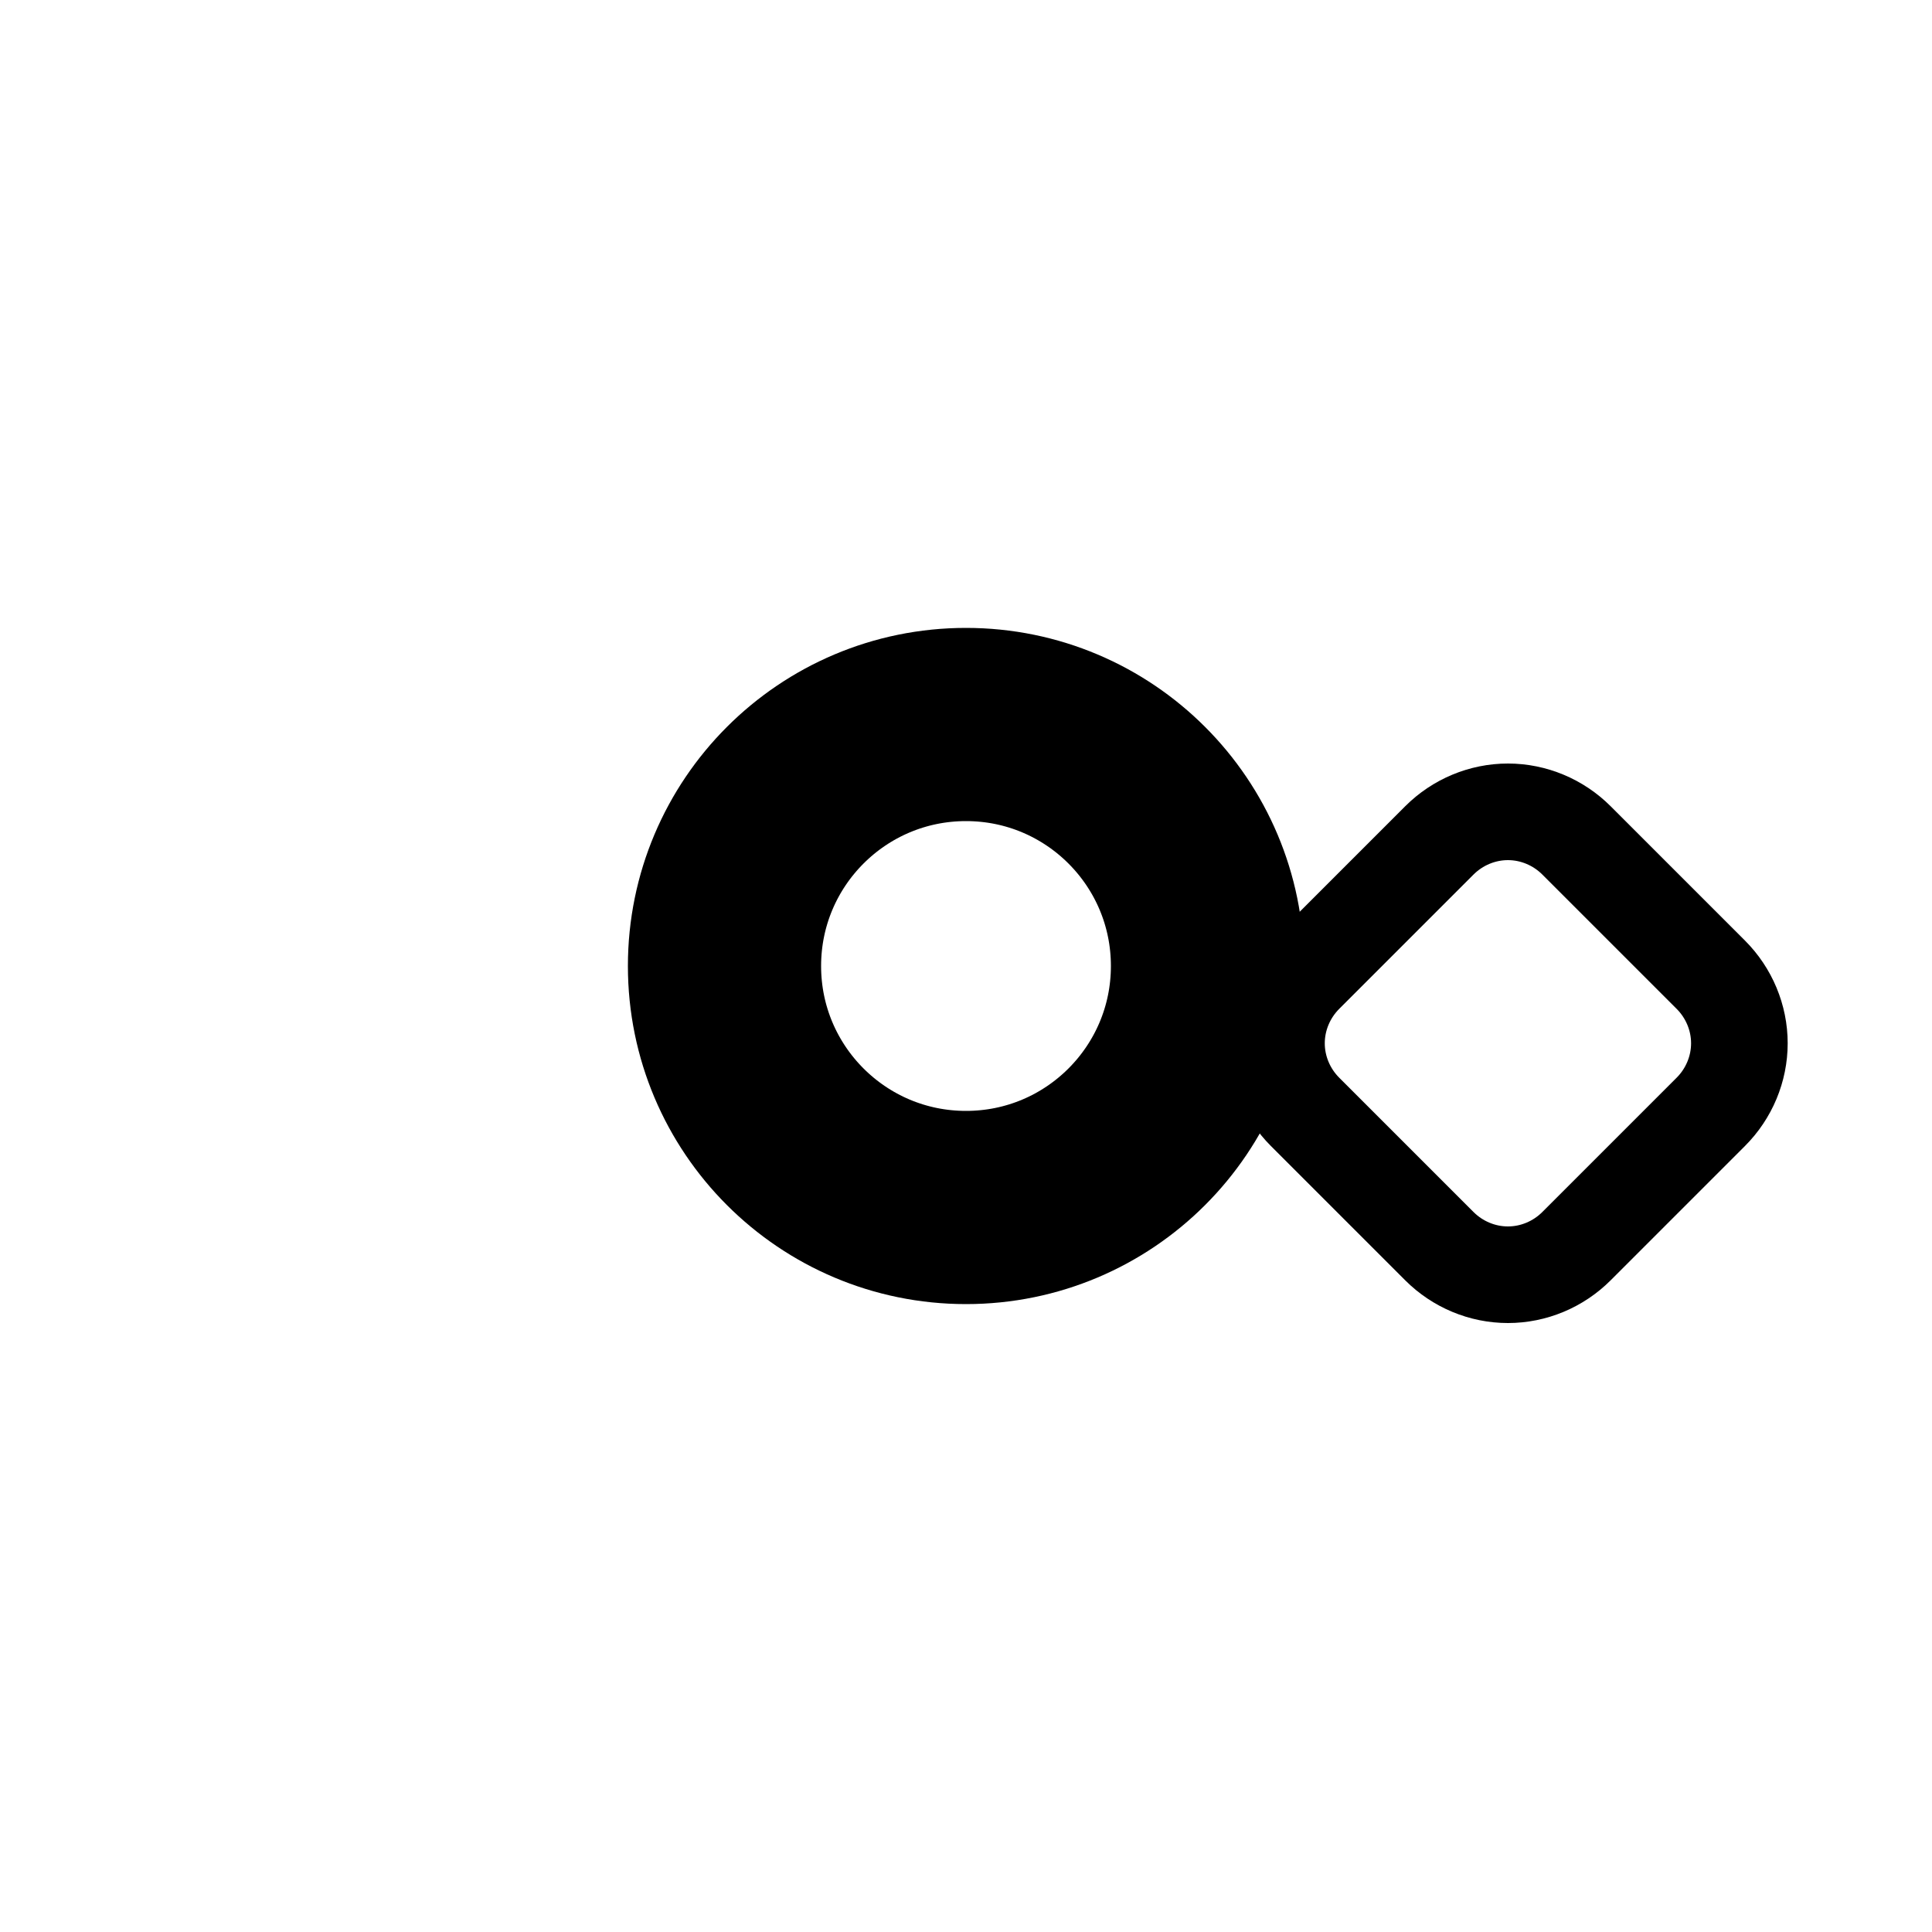 <svg width="20" height="20" viewBox="0 0 20 20" fill="none" xmlns="http://www.w3.org/2000/svg">
  <path d="M10 12.5C11.381 12.5 12.5 11.381 12.5 10C12.5 8.619 11.381 7.5 10 7.5C8.619 7.5 7.5 8.619 7.5 10C7.5 11.381 8.619 12.5 10 12.5Z" stroke="currentColor" stroke-width="2"/>
  <path d="M16.32 12.9L17.71 11.51C17.899 11.321 18.006 11.065 18.006 10.8C18.006 10.535 17.899 10.279 17.71 10.09L16.32 8.7C16.131 8.511 15.875 8.404 15.61 8.404C15.345 8.404 15.089 8.511 14.9 8.7L13.51 10.09C13.321 10.279 13.214 10.535 13.214 10.8C13.214 11.065 13.321 11.321 13.51 11.51L14.9 12.9C15.089 13.089 15.345 13.196 15.61 13.196C15.875 13.196 16.131 13.089 16.32 12.9Z" stroke="currentColor" stroke-width="1"/>
</svg>